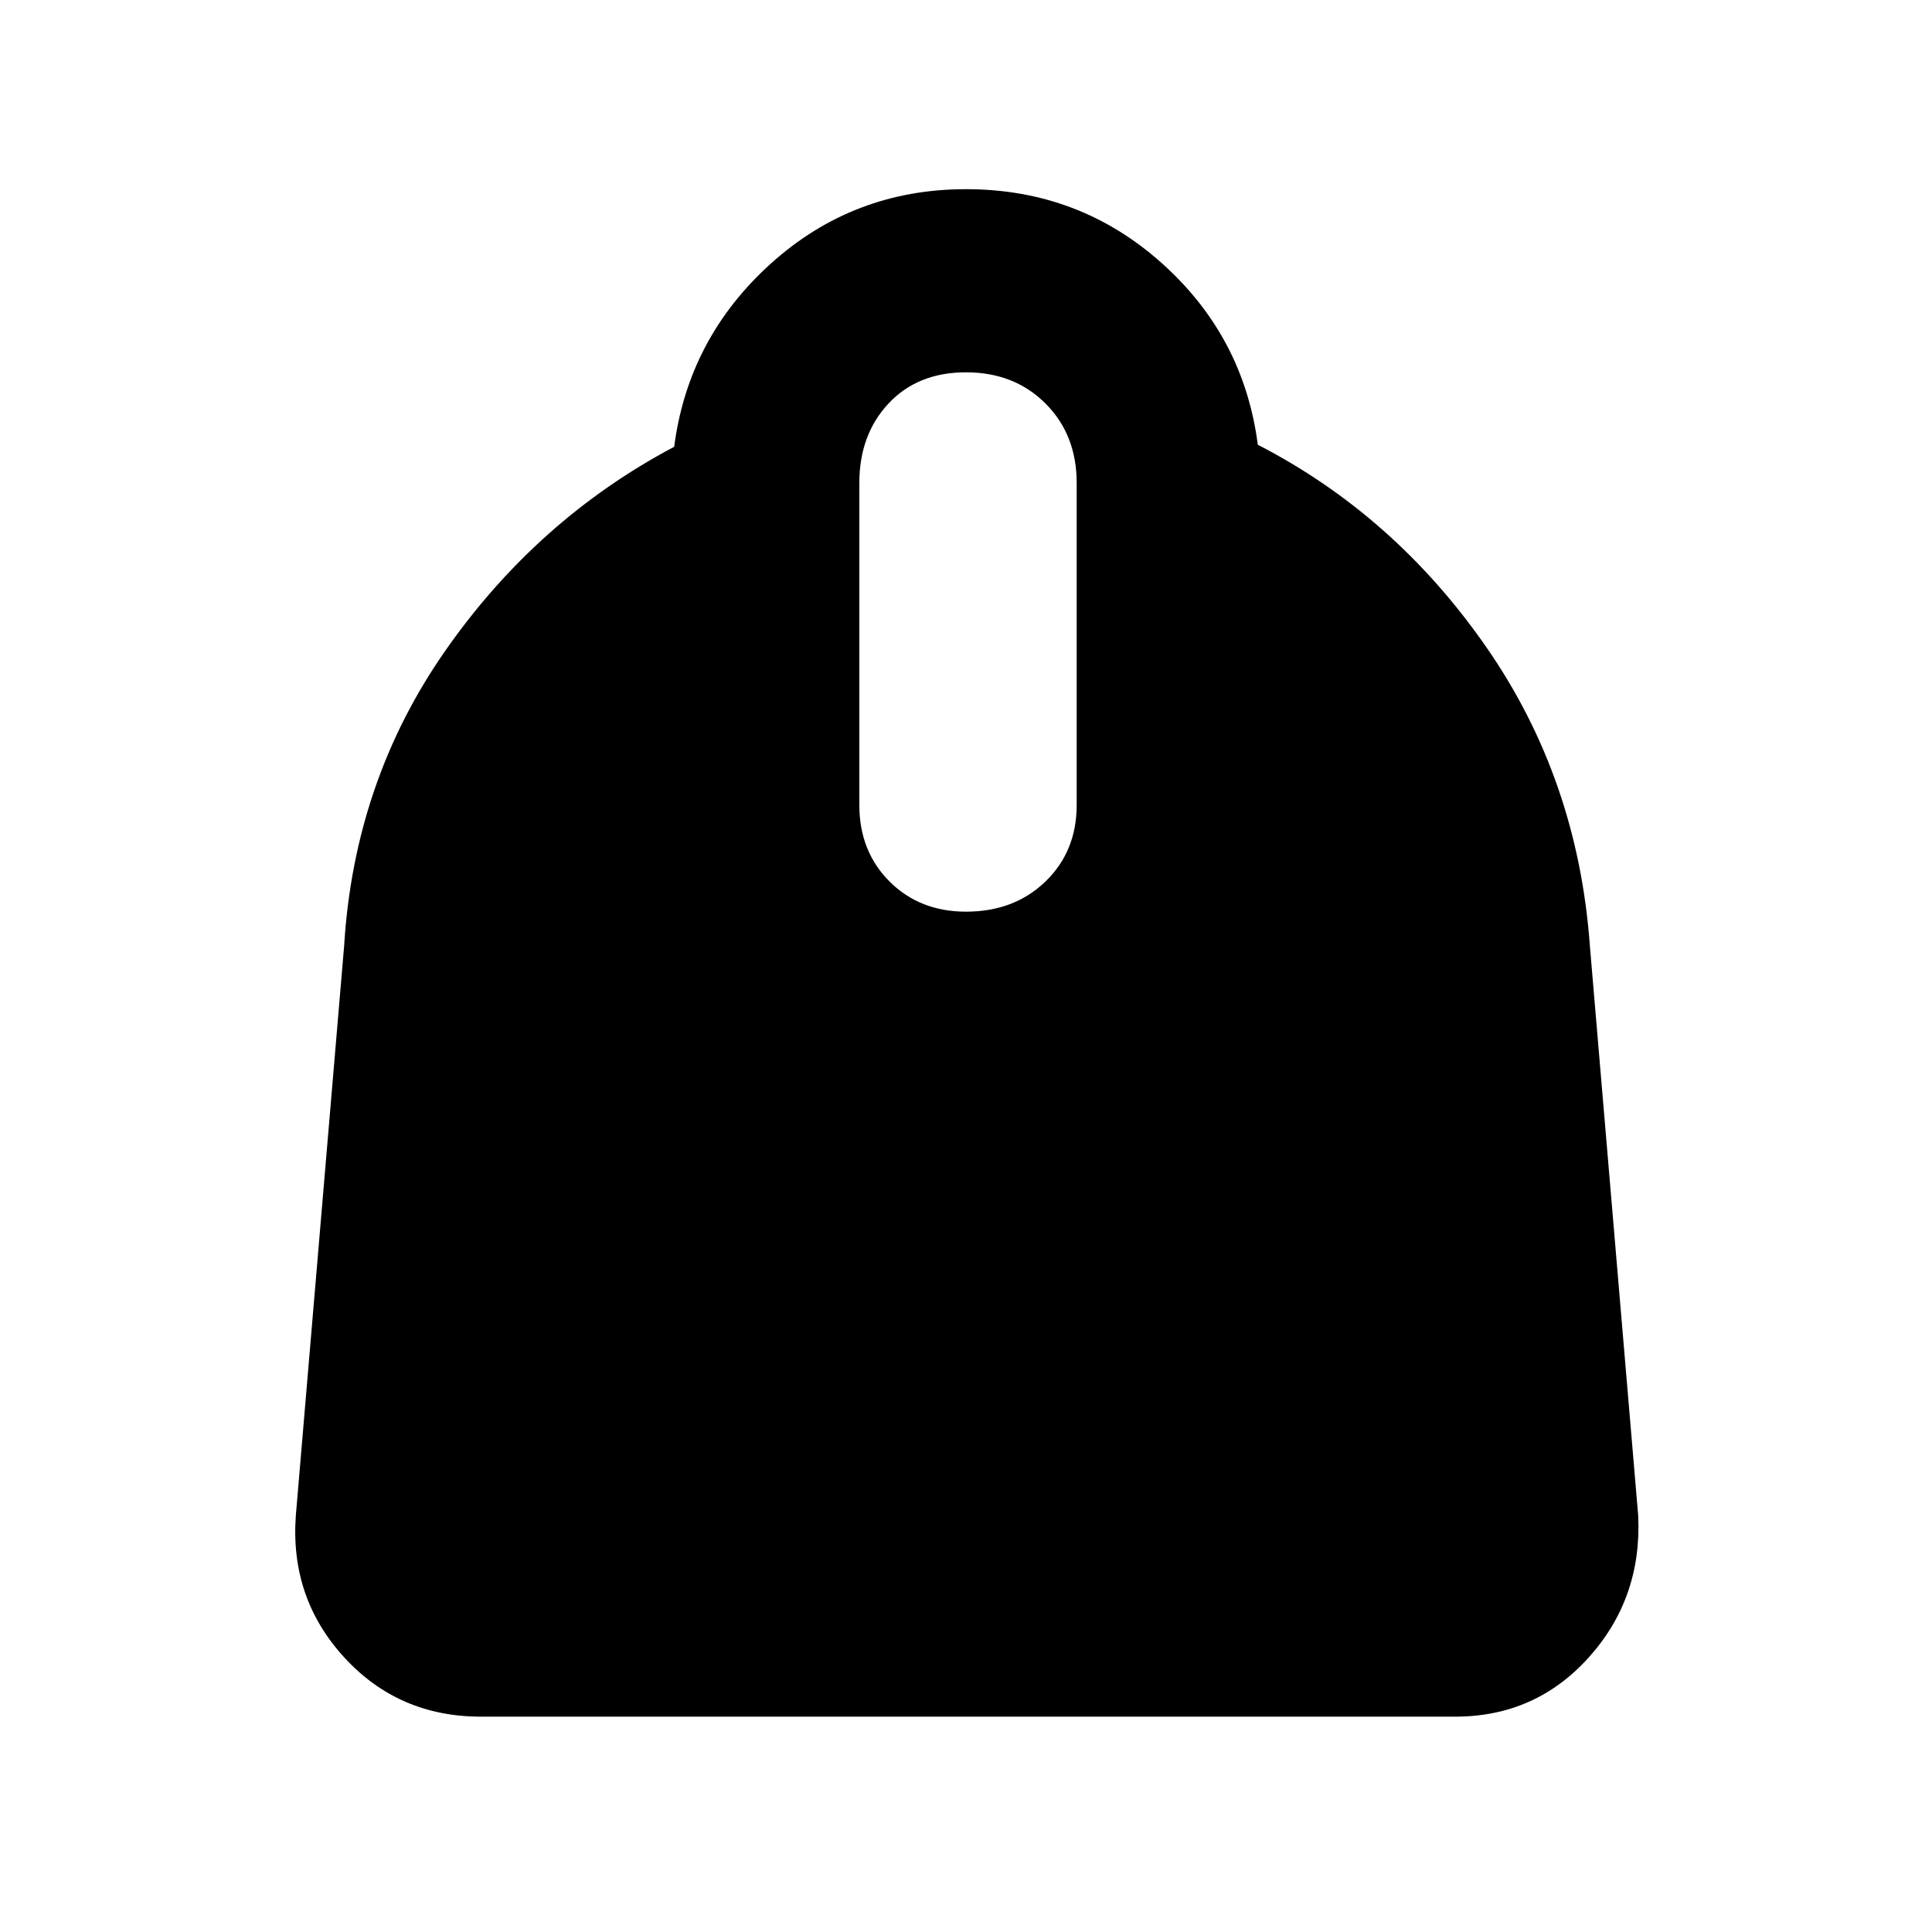 <svg xmlns="http://www.w3.org/2000/svg" height="48" width="48"><path d="M11.95 42.65q-2.05 0-3.4-1.475t-1.2-3.525l1.2-14.15q.25-4.1 2.525-7.35t5.675-5.05q.35-2.7 2.4-4.55Q21.2 4.7 24 4.7t4.85 1.825q2.05 1.825 2.4 4.525 3.4 1.75 5.675 5.025Q39.2 19.35 39.5 23.5l1.2 14.15q.1 2.05-1.225 3.525-1.325 1.475-3.325 1.475Zm12.05-20q1.2 0 1.975-.75.775-.75.775-1.9v-8q0-1.2-.775-1.975Q25.2 9.25 24 9.25q-1.2 0-1.925.775-.725.775-.725 1.975v8q0 1.15.75 1.9t1.9.75Z"/></svg>
